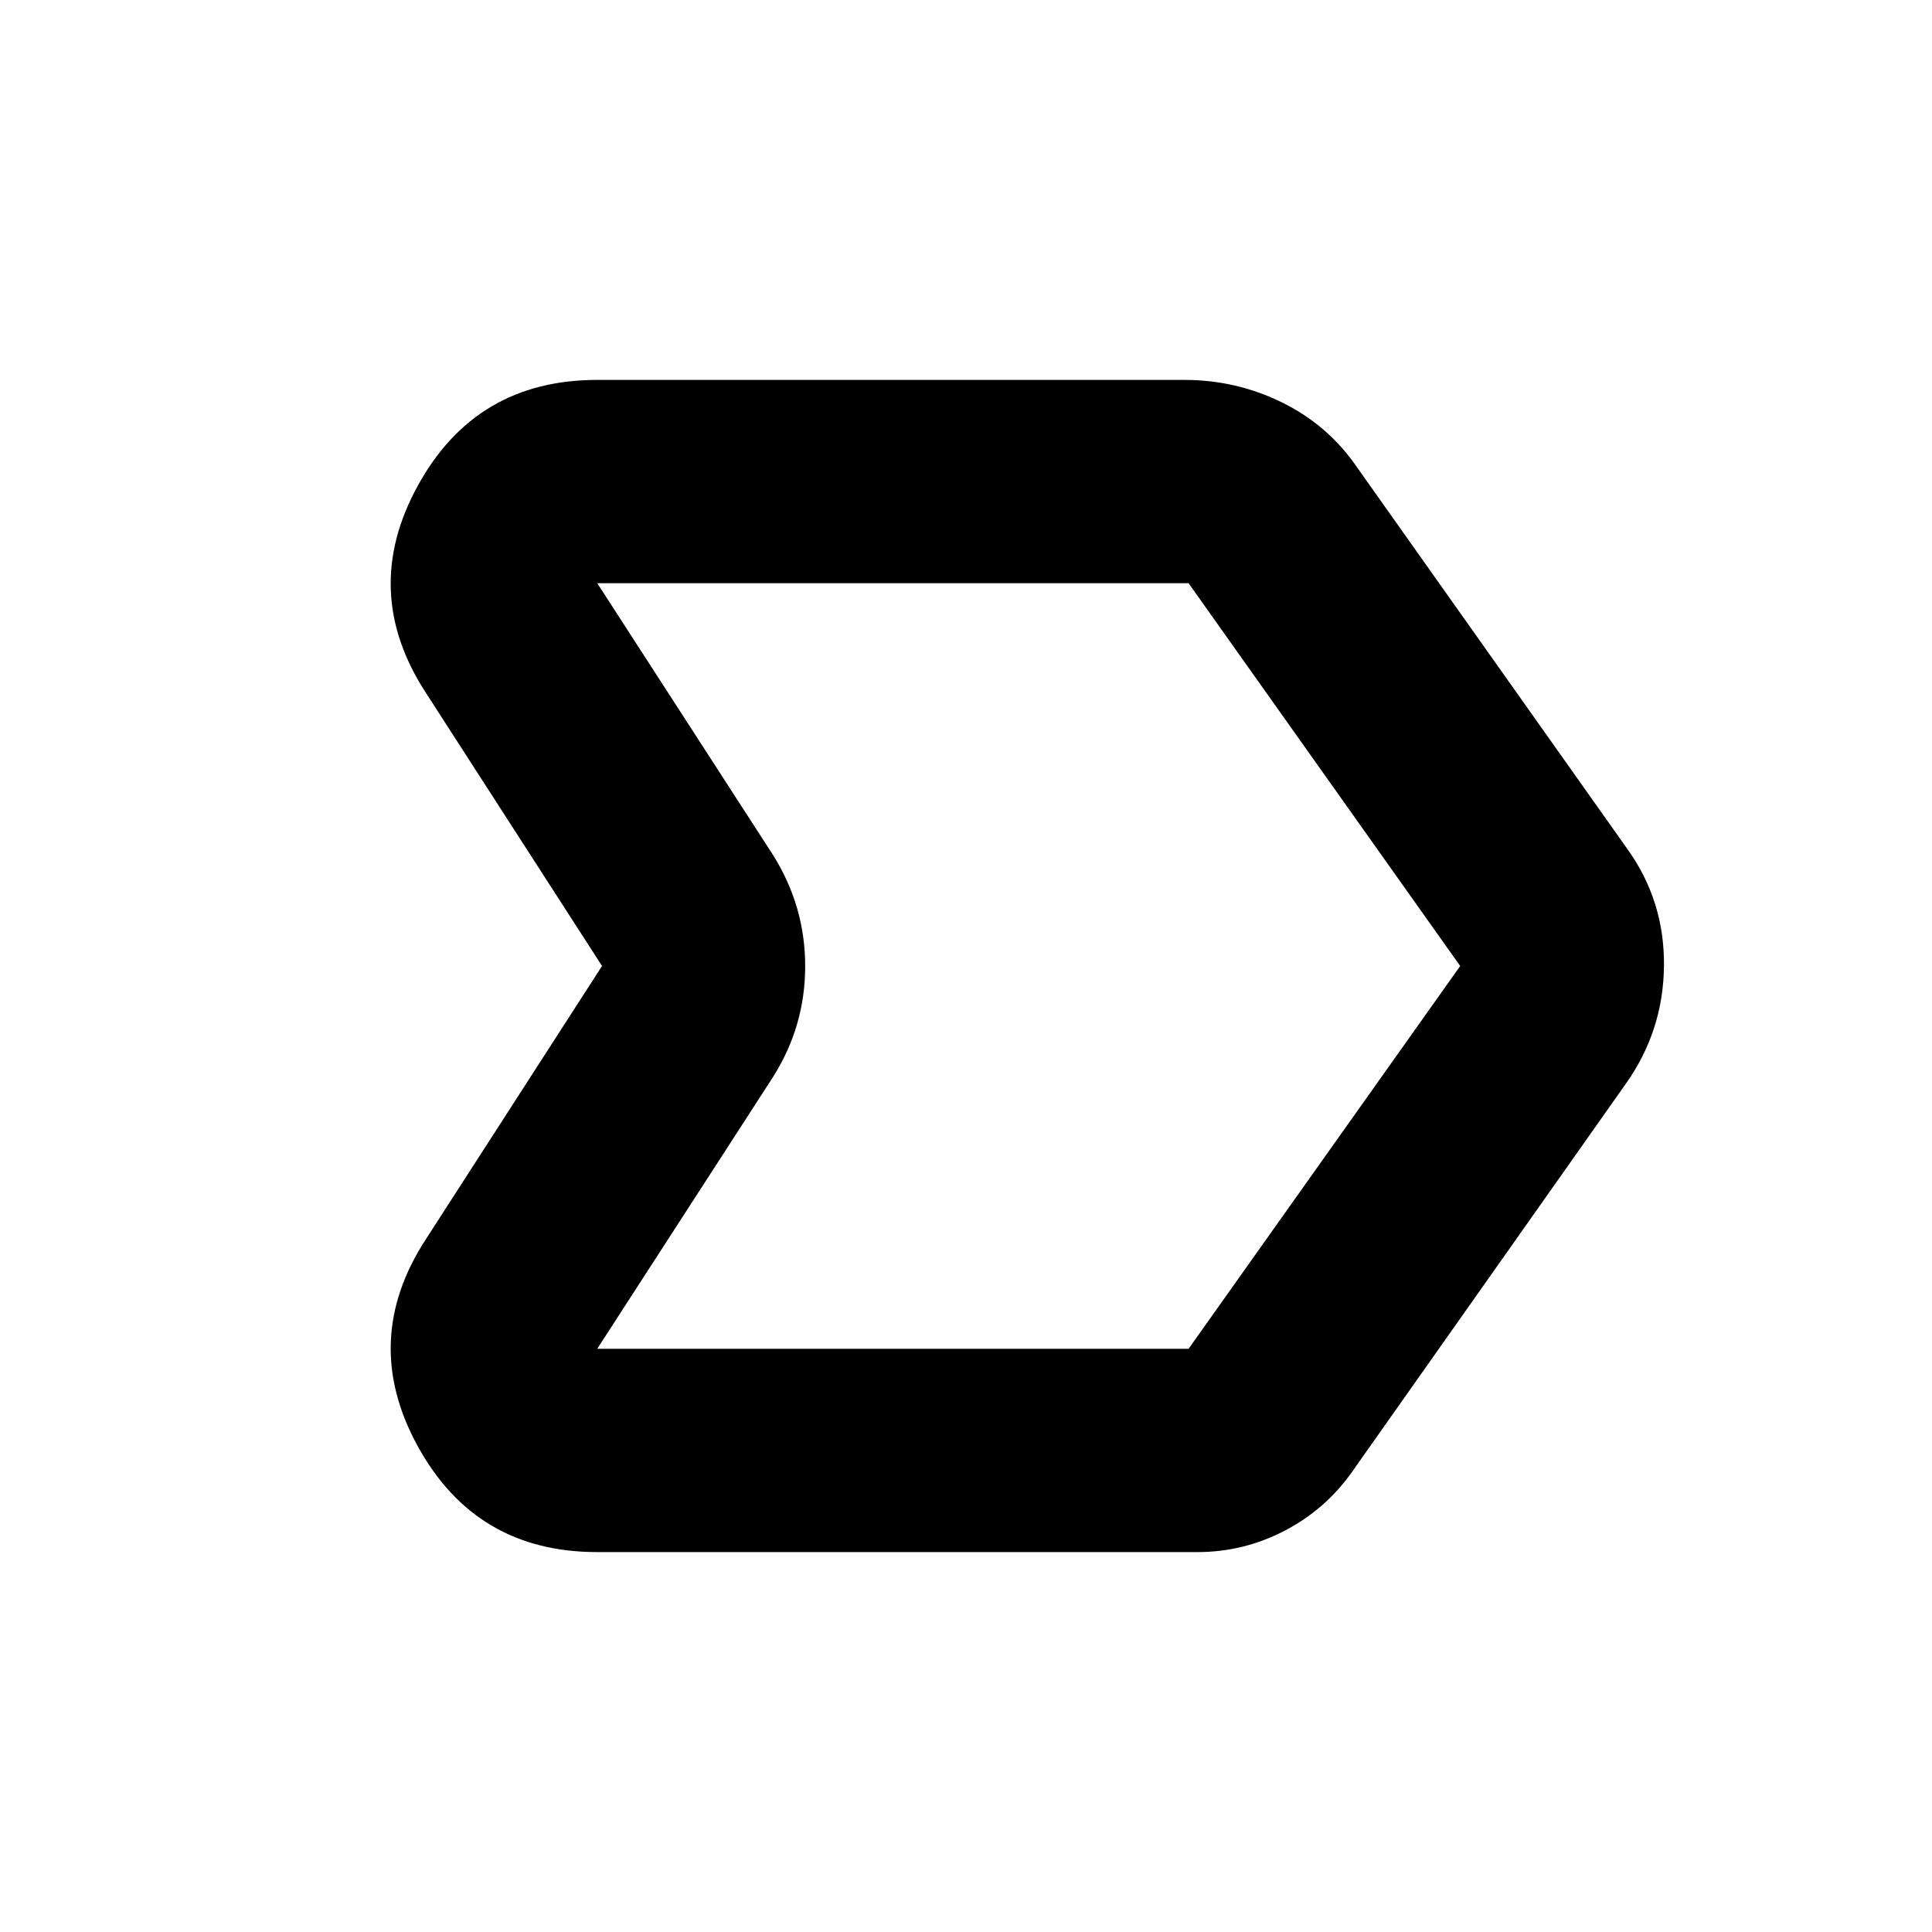 <svg xmlns="http://www.w3.org/2000/svg" height="24" viewBox="0 -960 960 960" width="24"><path d="M296.7-188.78q-60.24 0-89.1-52.57-28.86-52.56 4.12-103.06L299.15-480l-87.43-135.59q-32.98-50.5-4.12-103.06 28.86-52.57 89.1-52.57h291.95q25.65 0 48.52 11.26 22.87 11.26 37.27 32.35l134.1 189.35q18.53 25.72 18.28 57.98t-18.78 58.54L671.87-228.7q-13.2 18.73-33.57 29.32-20.37 10.6-43.26 10.6H296.7Zm293.89-101L725.56-480 590.59-670.22H296.76l87.37 135.09q15.96 25.46 15.96 55.22 0 29.76-15.96 55.04l-87.37 135.09h293.83ZM511.41-480Z"/></svg>